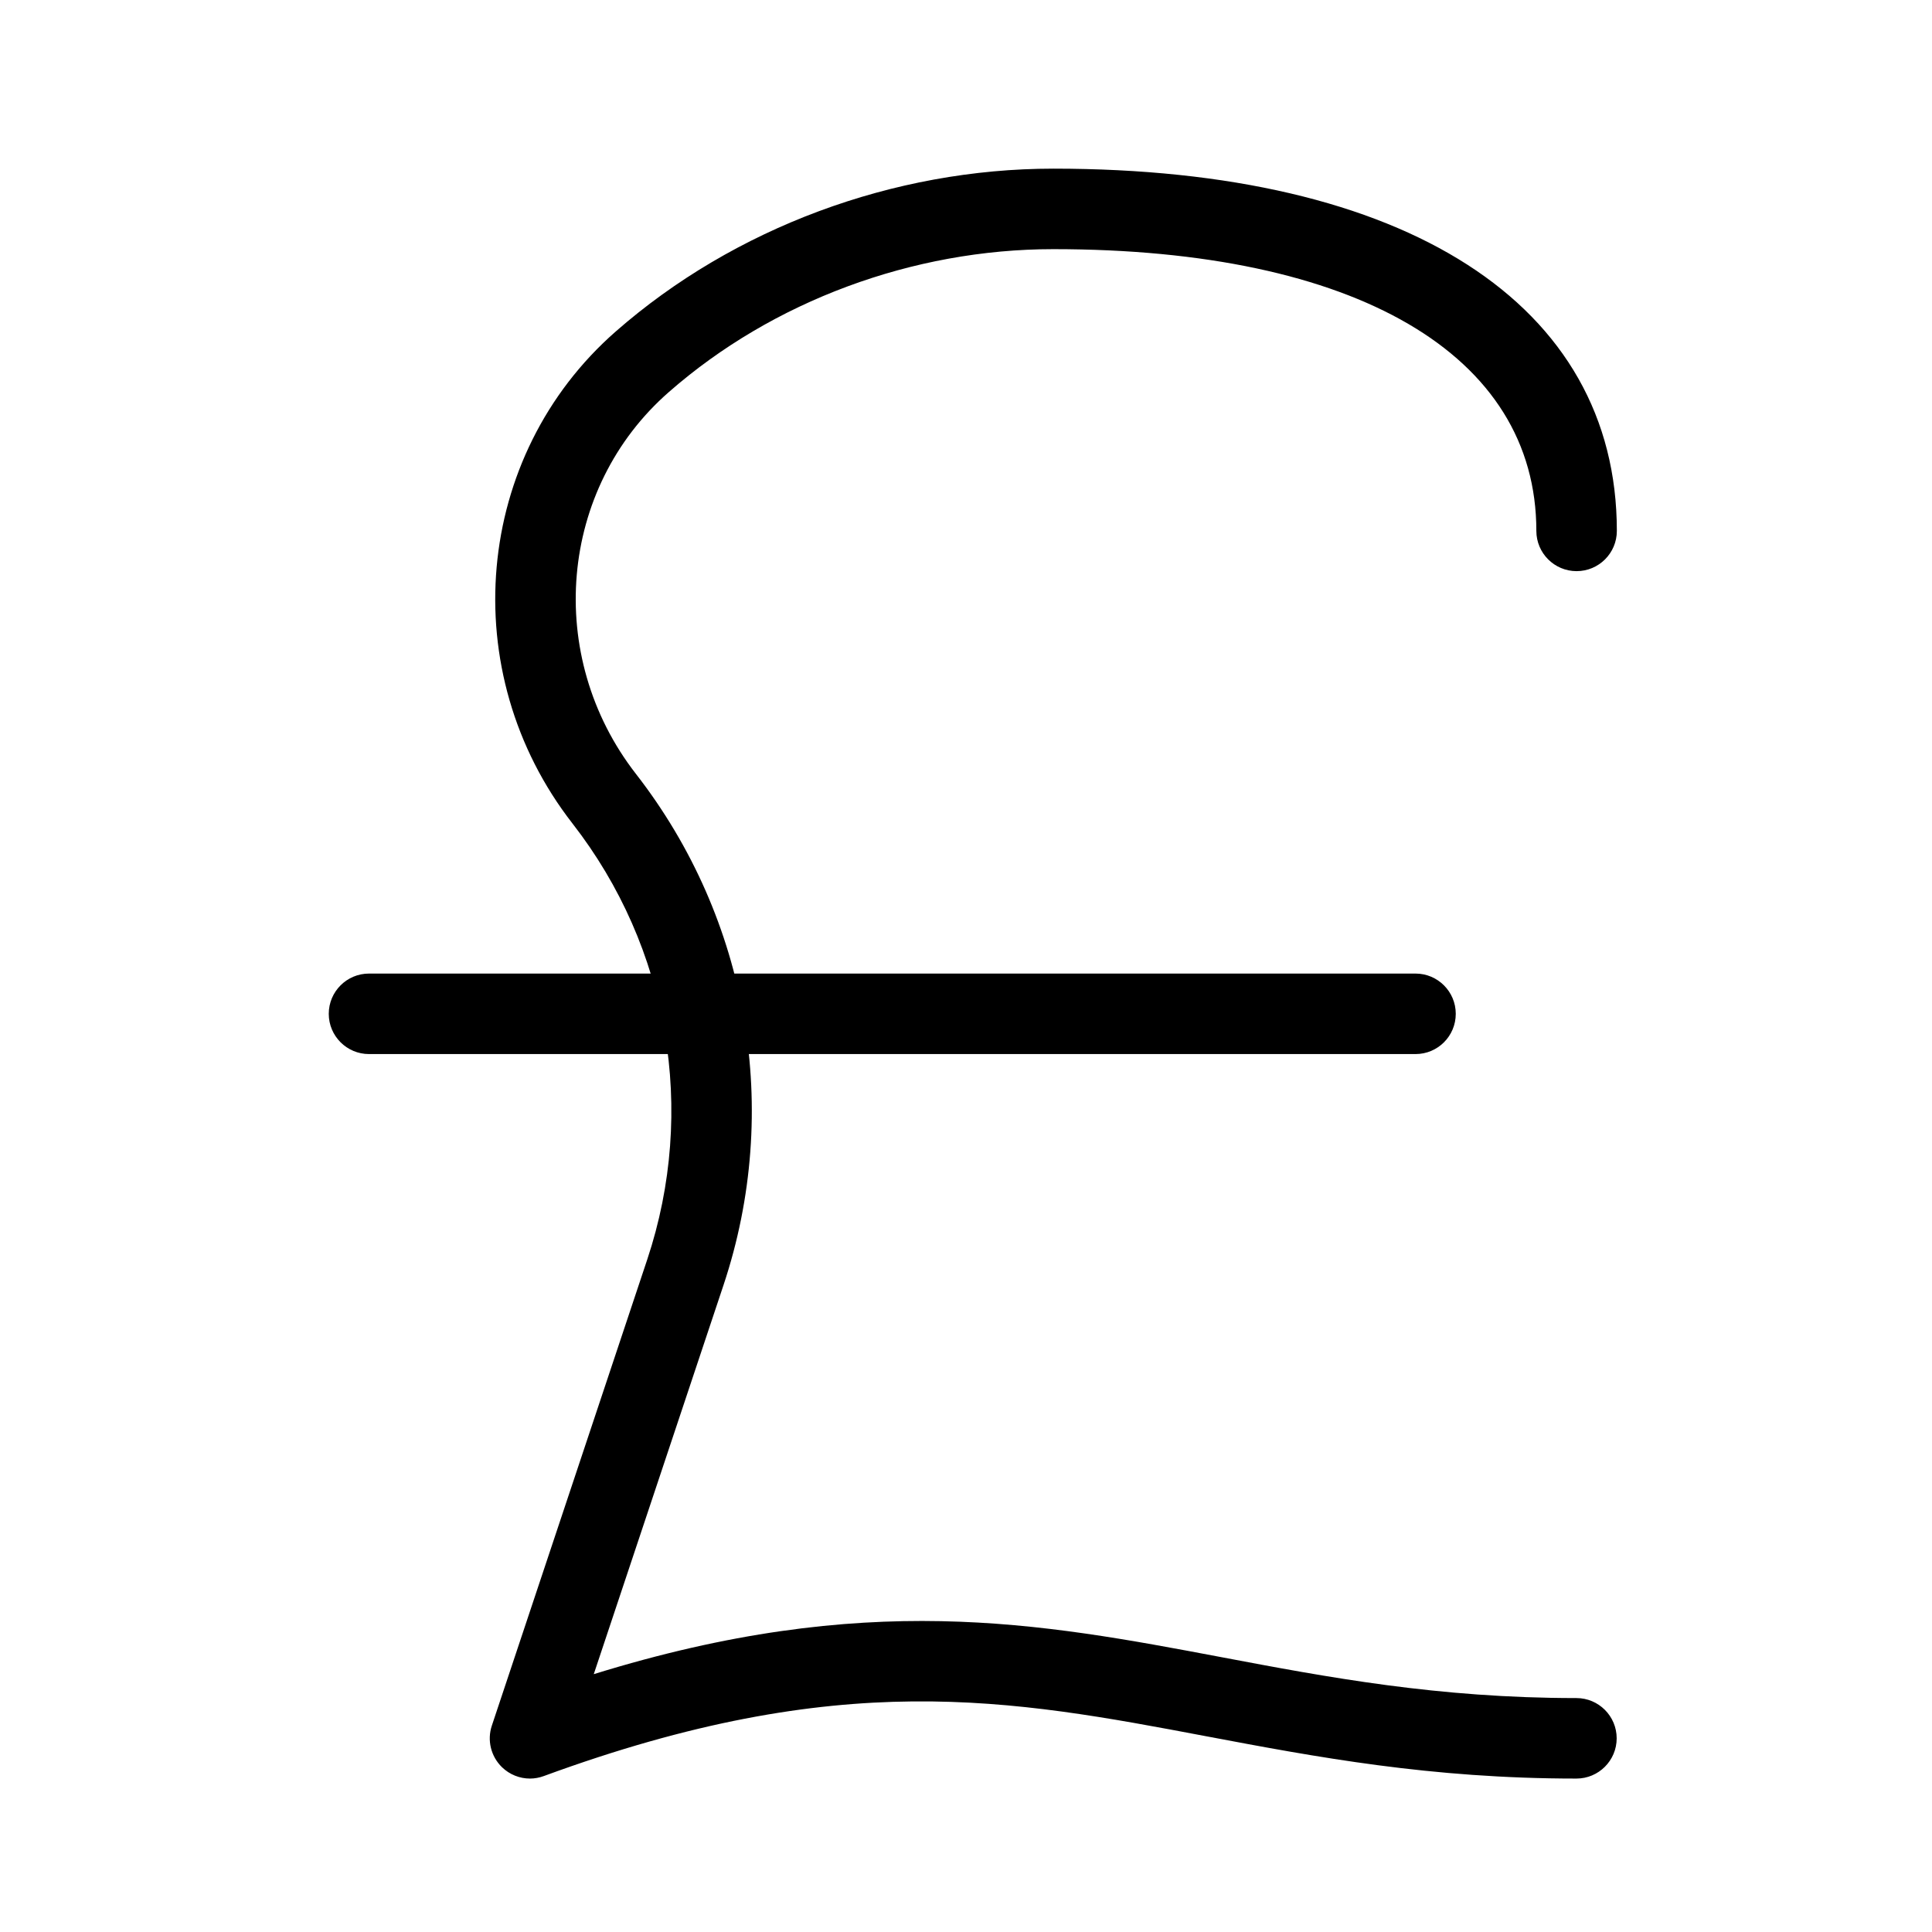 <?xml version="1.0" encoding="iso-8859-1"?>
<!-- Generator: Adobe Illustrator 19.0.0, SVG Export Plug-In . SVG Version: 6.00 Build 0)  -->
<svg version="1.1" id="Layer_1" xmlns="http://www.w3.org/2000/svg" xmlns:xlink="http://www.w3.org/1999/xlink" x="0px" y="0px"
	 viewBox="0 0 24 24" style="enable-background:new 0 0 24 24;" xml:space="preserve">
<g>
	<g>
		<path d="M6.584,22.094c-0.128,0-0.253-0.049-0.348-0.141c-0.138-0.134-0.187-0.335-0.126-0.517l1.93-5.789
			c0.617-1.852,0.27-3.878-0.929-5.418c-1.464-1.882-1.227-4.567,0.54-6.113c1.467-1.285,3.447-2.021,5.434-2.021
			c4.383,0,7,1.682,7,4.5c0,0.276-0.224,0.5-0.5,0.5s-0.5-0.224-0.5-0.5c0-2.191-2.243-3.5-6-3.5c-1.747,0-3.488,0.646-4.775,1.774
			C6.941,6.065,6.762,8.15,7.9,9.614c1.404,1.805,1.811,4.179,1.088,6.349l-1.612,4.834c3.377-1.046,5.529-0.639,7.797-0.211
			c1.322,0.25,2.689,0.508,4.41,0.508c0.276,0,0.5,0.224,0.5,0.5s-0.224,0.5-0.5,0.5c-1.814,0-3.228-0.267-4.596-0.525
			c-2.439-0.461-4.546-0.859-8.232,0.494C6.701,22.083,6.642,22.094,6.584,22.094z"/>
	</g>
	<g>
		<path d="M17.584,13.094h-13c-0.276,0-0.5-0.224-0.5-0.5s0.224-0.5,0.5-0.5h13c0.276,0,0.5,0.224,0.5,0.5
			S17.861,13.094,17.584,13.094z"/>
	</g>
</g>
<g>
</g>
<g>
</g>
<g>
</g>
<g>
</g>
<g>
</g>
<g>
</g>
<g>
</g>
<g>
</g>
<g>
</g>
<g>
</g>
<g>
</g>
<g>
</g>
<g>
</g>
<g>
</g>
<g>
</g>
</svg>

